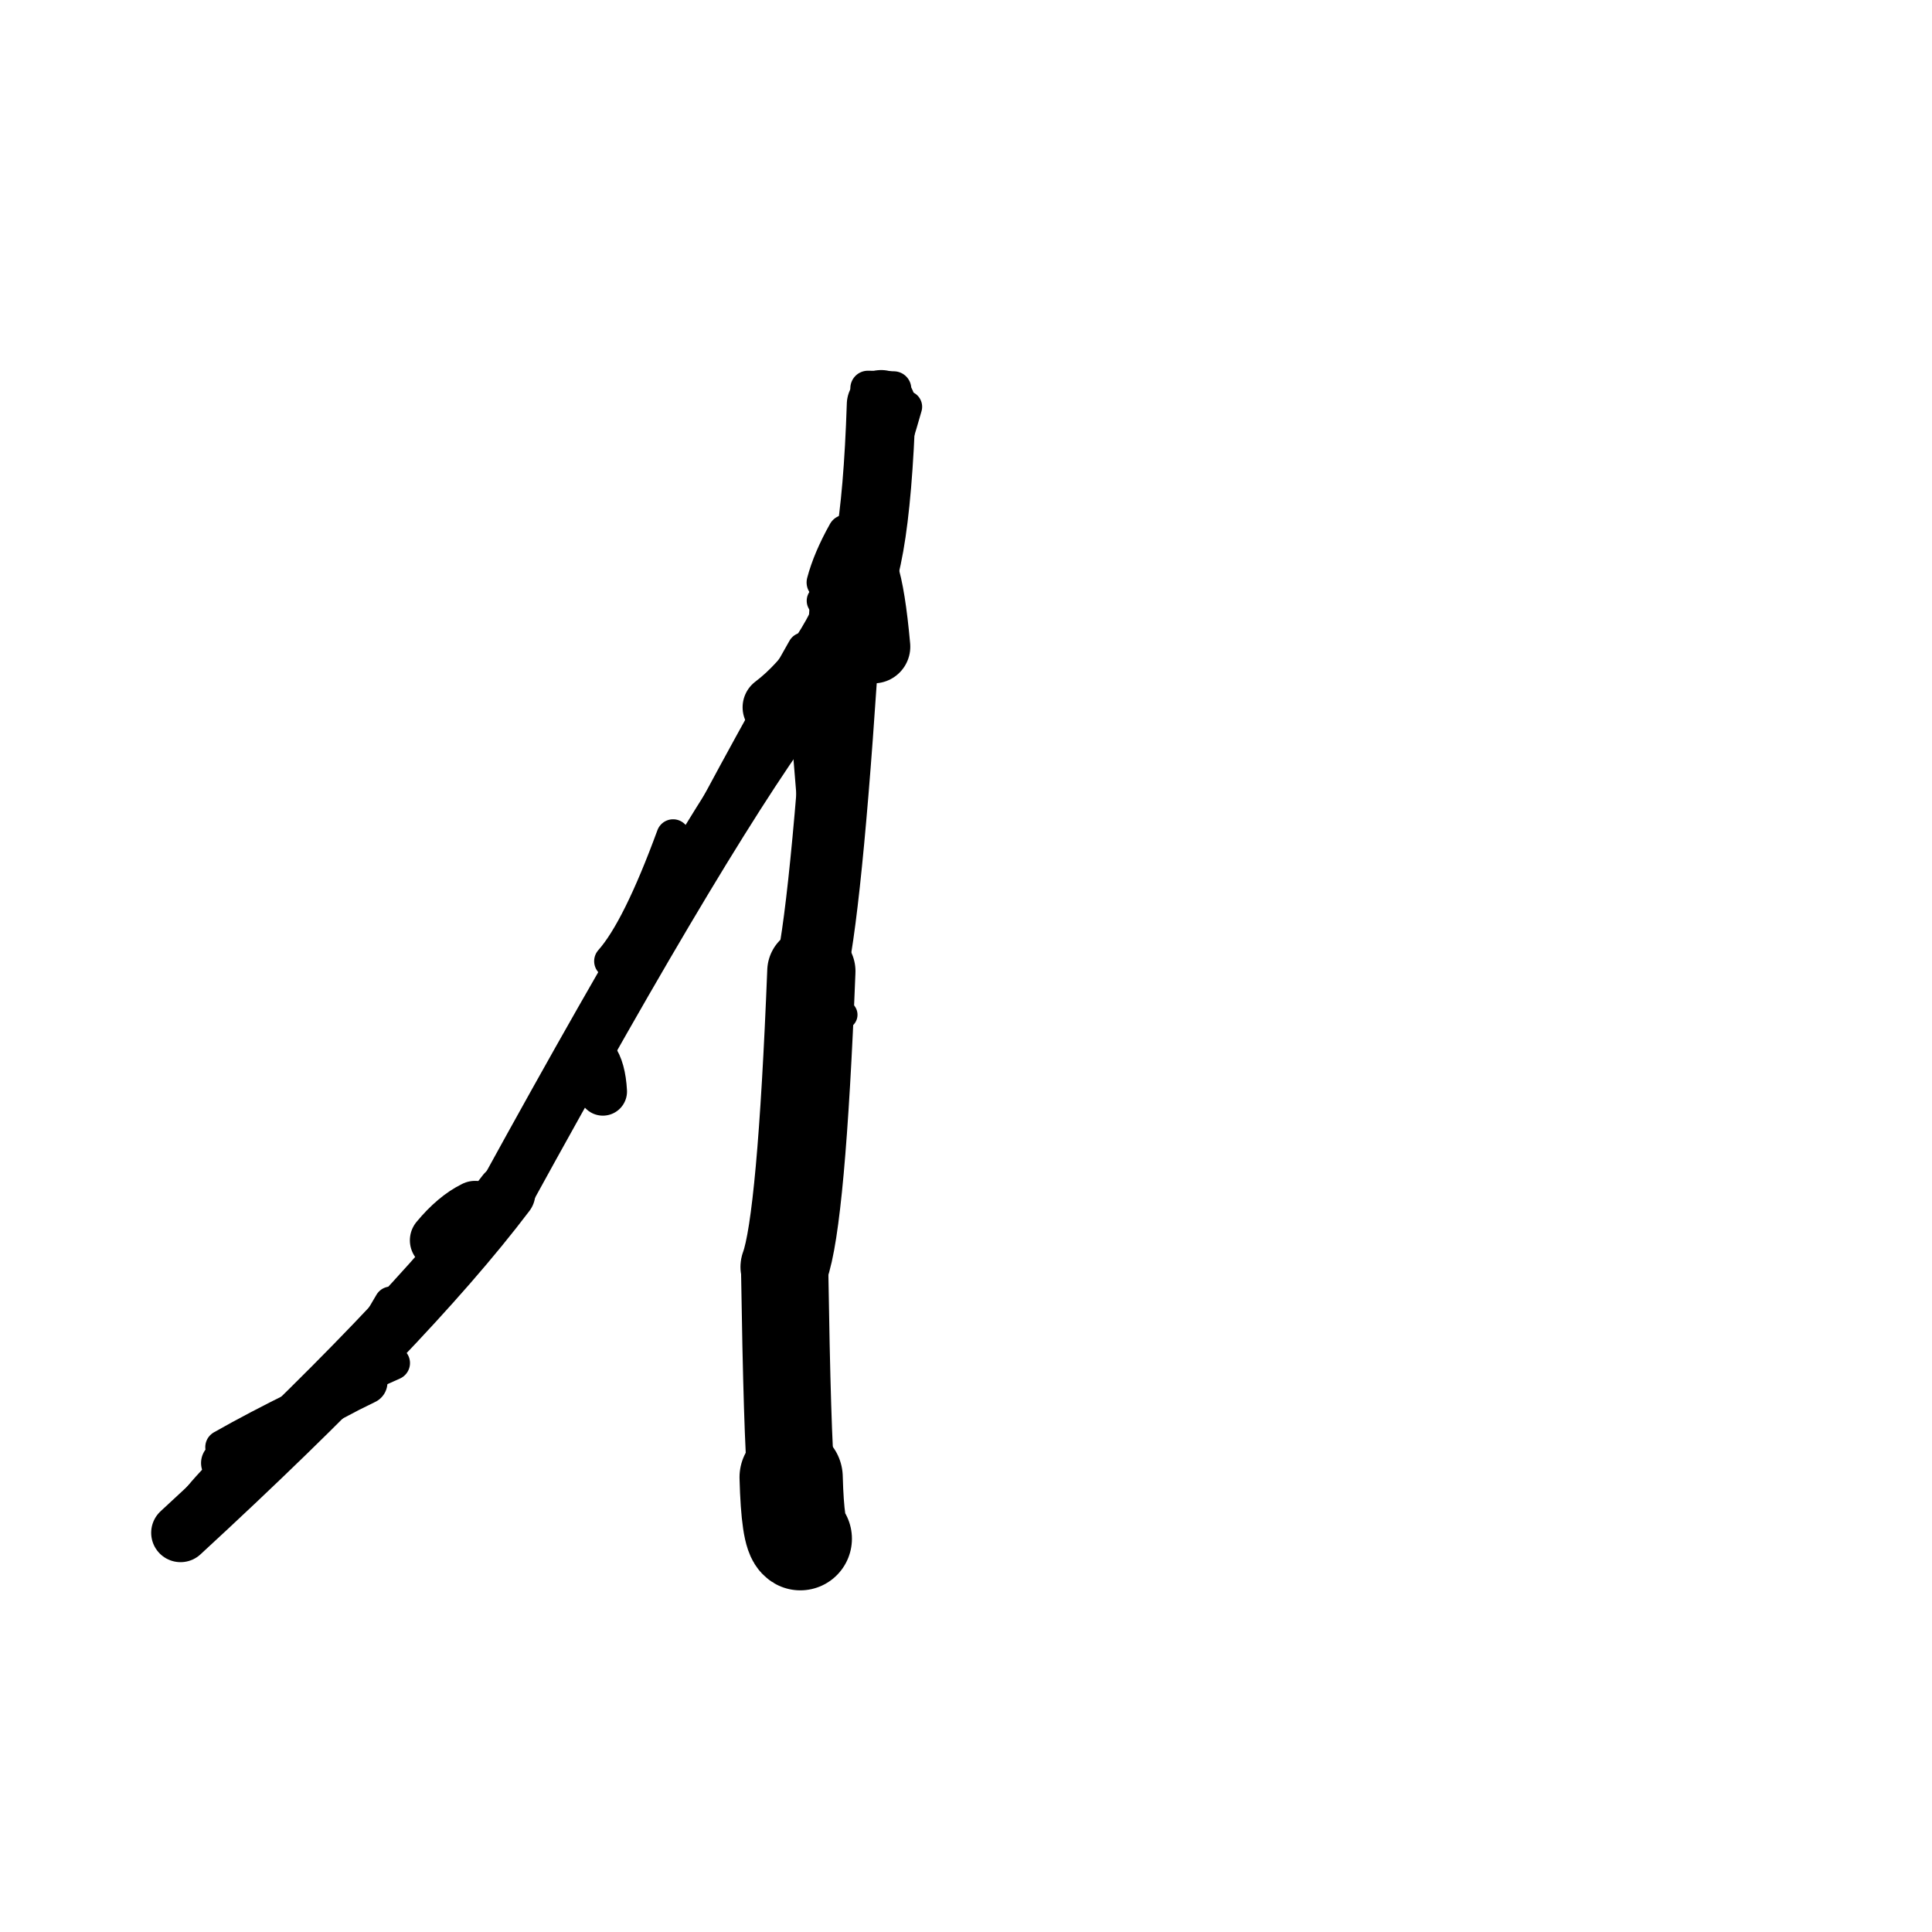 <?xml version="1.0" ?>
<svg height="140" width="140" xmlns="http://www.w3.org/2000/svg">
  <path d="M 57.993, 111.501 Q 57.441, 111.179, 57.329, 107.051 " fill="none" id="curve_1" stroke="#000000" stroke-linecap="round" stroke-linejoin="round" stroke-width="7.482"/>
  <path d="M 57.329, 107.051 Q 57.051, 104.361, 56.856, 91.8 " fill="none" id="curve_1" stroke="#000000" stroke-linecap="round" stroke-linejoin="round" stroke-width="6.324"/>
  <path d="M 56.856, 91.8 Q 58.079, 88.464, 58.794, 70.38 " fill="none" id="curve_1" stroke="#000000" stroke-linecap="round" stroke-linejoin="round" stroke-width="6.394"/>
  <path d="M 58.794, 70.38 Q 60.008, 64.72, 61.282, 43.865 " fill="none" id="curve_1" stroke="#000000" stroke-linecap="round" stroke-linejoin="round" stroke-width="5.216"/>
  <path d="M 61.282, 43.865 Q 63.421, 42.453, 63.858, 29.311 " fill="none" id="curve_1" stroke="#000000" stroke-linecap="round" stroke-linejoin="round" stroke-width="4.991"/>
  <path d="M 58.338, 50.427 Q 51.708, 59.054, 36.667, 86.464 " fill="none" id="curve_2" stroke="#000000" stroke-linecap="round" stroke-linejoin="round" stroke-width="4.004"/>
  <path d="M 36.667, 86.464 Q 29.471, 95.976, 13.083, 111.072 " fill="none" id="curve_2" stroke="#000000" stroke-linecap="round" stroke-linejoin="round" stroke-width="4.256"/>
  <path d="M 13.083, 111.072 Q 16.969, 104.748, 26.509, 100.177 " fill="none" id="curve_2" stroke="#000000" stroke-linecap="round" stroke-linejoin="round" stroke-width="3.135"/>
  <path d="M 56.146, 51.254 Q 60.039, 48.302, 62.46, 41.575 " fill="none" id="curve_4" stroke="#000000" stroke-linecap="round" stroke-linejoin="round" stroke-width="4.668"/>
  <path d="M 62.46, 41.575 Q 62.971, 43.12, 63.307, 46.862 " fill="none" id="curve_4" stroke="#000000" stroke-linecap="round" stroke-linejoin="round" stroke-width="5.312"/>
  <path d="M 43.686, 79.095 Q 43.597, 77.478, 43.03, 76.701 " fill="none" id="curve_19" stroke="#000000" stroke-linecap="round" stroke-linejoin="round" stroke-width="3.499"/>
  <path d="M 43.03, 76.701 Q 47.402, 66.141, 58.245, 47.016 " fill="none" id="curve_19" stroke="#000000" stroke-linecap="round" stroke-linejoin="round" stroke-width="2.379"/>
  <path d="M 34.428, 87.659 Q 33.084, 88.318, 31.791, 89.879 " fill="none" id="curve_20" stroke="#000000" stroke-linecap="round" stroke-linejoin="round" stroke-width="4.18"/>
  <path d="M 58.055, 111.357 Q 57.987, 111.541, 57.884, 111.897 " fill="none" id="curve_22" stroke="#000000" stroke-linecap="round" stroke-linejoin="round" stroke-width="3.237"/>
  <path d="M 26.347, 98.203 Q 23.332, 102.601, 16.197, 106.014 " fill="none" id="curve_23" stroke="#000000" stroke-linecap="round" stroke-linejoin="round" stroke-width="3.256"/>
  <path d="M 16.104, 104.863 Q 20.988, 102.088, 28.481, 98.772 " fill="none" id="curve_38" stroke="#000000" stroke-linecap="round" stroke-linejoin="round" stroke-width="2.458"/>
  <path d="M 59.613, 43.535 Q 62.799, 39.587, 65.666, 29.476 " fill="none" id="curve_42" stroke="#000000" stroke-linecap="round" stroke-linejoin="round" stroke-width="2.312"/>
  <path d="M 64.764, 28.176 Q 64.248, 28.155, 62.89, 28.135 " fill="none" id="curve_44" stroke="#000000" stroke-linecap="round" stroke-linejoin="round" stroke-width="2.543"/>
  <path d="M 59.746, 42.205 Q 60.183, 40.548, 61.277, 38.596 " fill="none" id="curve_74" stroke="#000000" stroke-linecap="round" stroke-linejoin="round" stroke-width="2.594"/>
  <path d="M 44.264, 69.65 Q 46.276, 67.39, 48.775, 60.578 " fill="none" id="curve_88" stroke="#000000" stroke-linecap="round" stroke-linejoin="round" stroke-width="2.42"/>
  <path d="M 61.087, 73.533 Q 60.497, 72.911, 59.902, 71.192 " fill="none" id="curve_103" stroke="#000000" stroke-linecap="round" stroke-linejoin="round" stroke-width="2.101"/>
  <path d="M 58.839, 54.38 Q 59.079, 57.254, 59.365, 60.925 " fill="none" id="curve_104" stroke="#000000" stroke-linecap="round" stroke-linejoin="round" stroke-width="2.777"/>
  <path d="M 58.4, 111.468 Q 57.935, 111.541, 57.206, 111.671 " fill="none" id="curve_107" stroke="#000000" stroke-linecap="round" stroke-linejoin="round" stroke-width="3.166"/>
  <path d="M 22.618, 103.055 Q 25.238, 99.744, 28.317, 94.429 " fill="none" id="curve_122" stroke="#000000" stroke-linecap="round" stroke-linejoin="round" stroke-width="2.402"/>
</svg>
